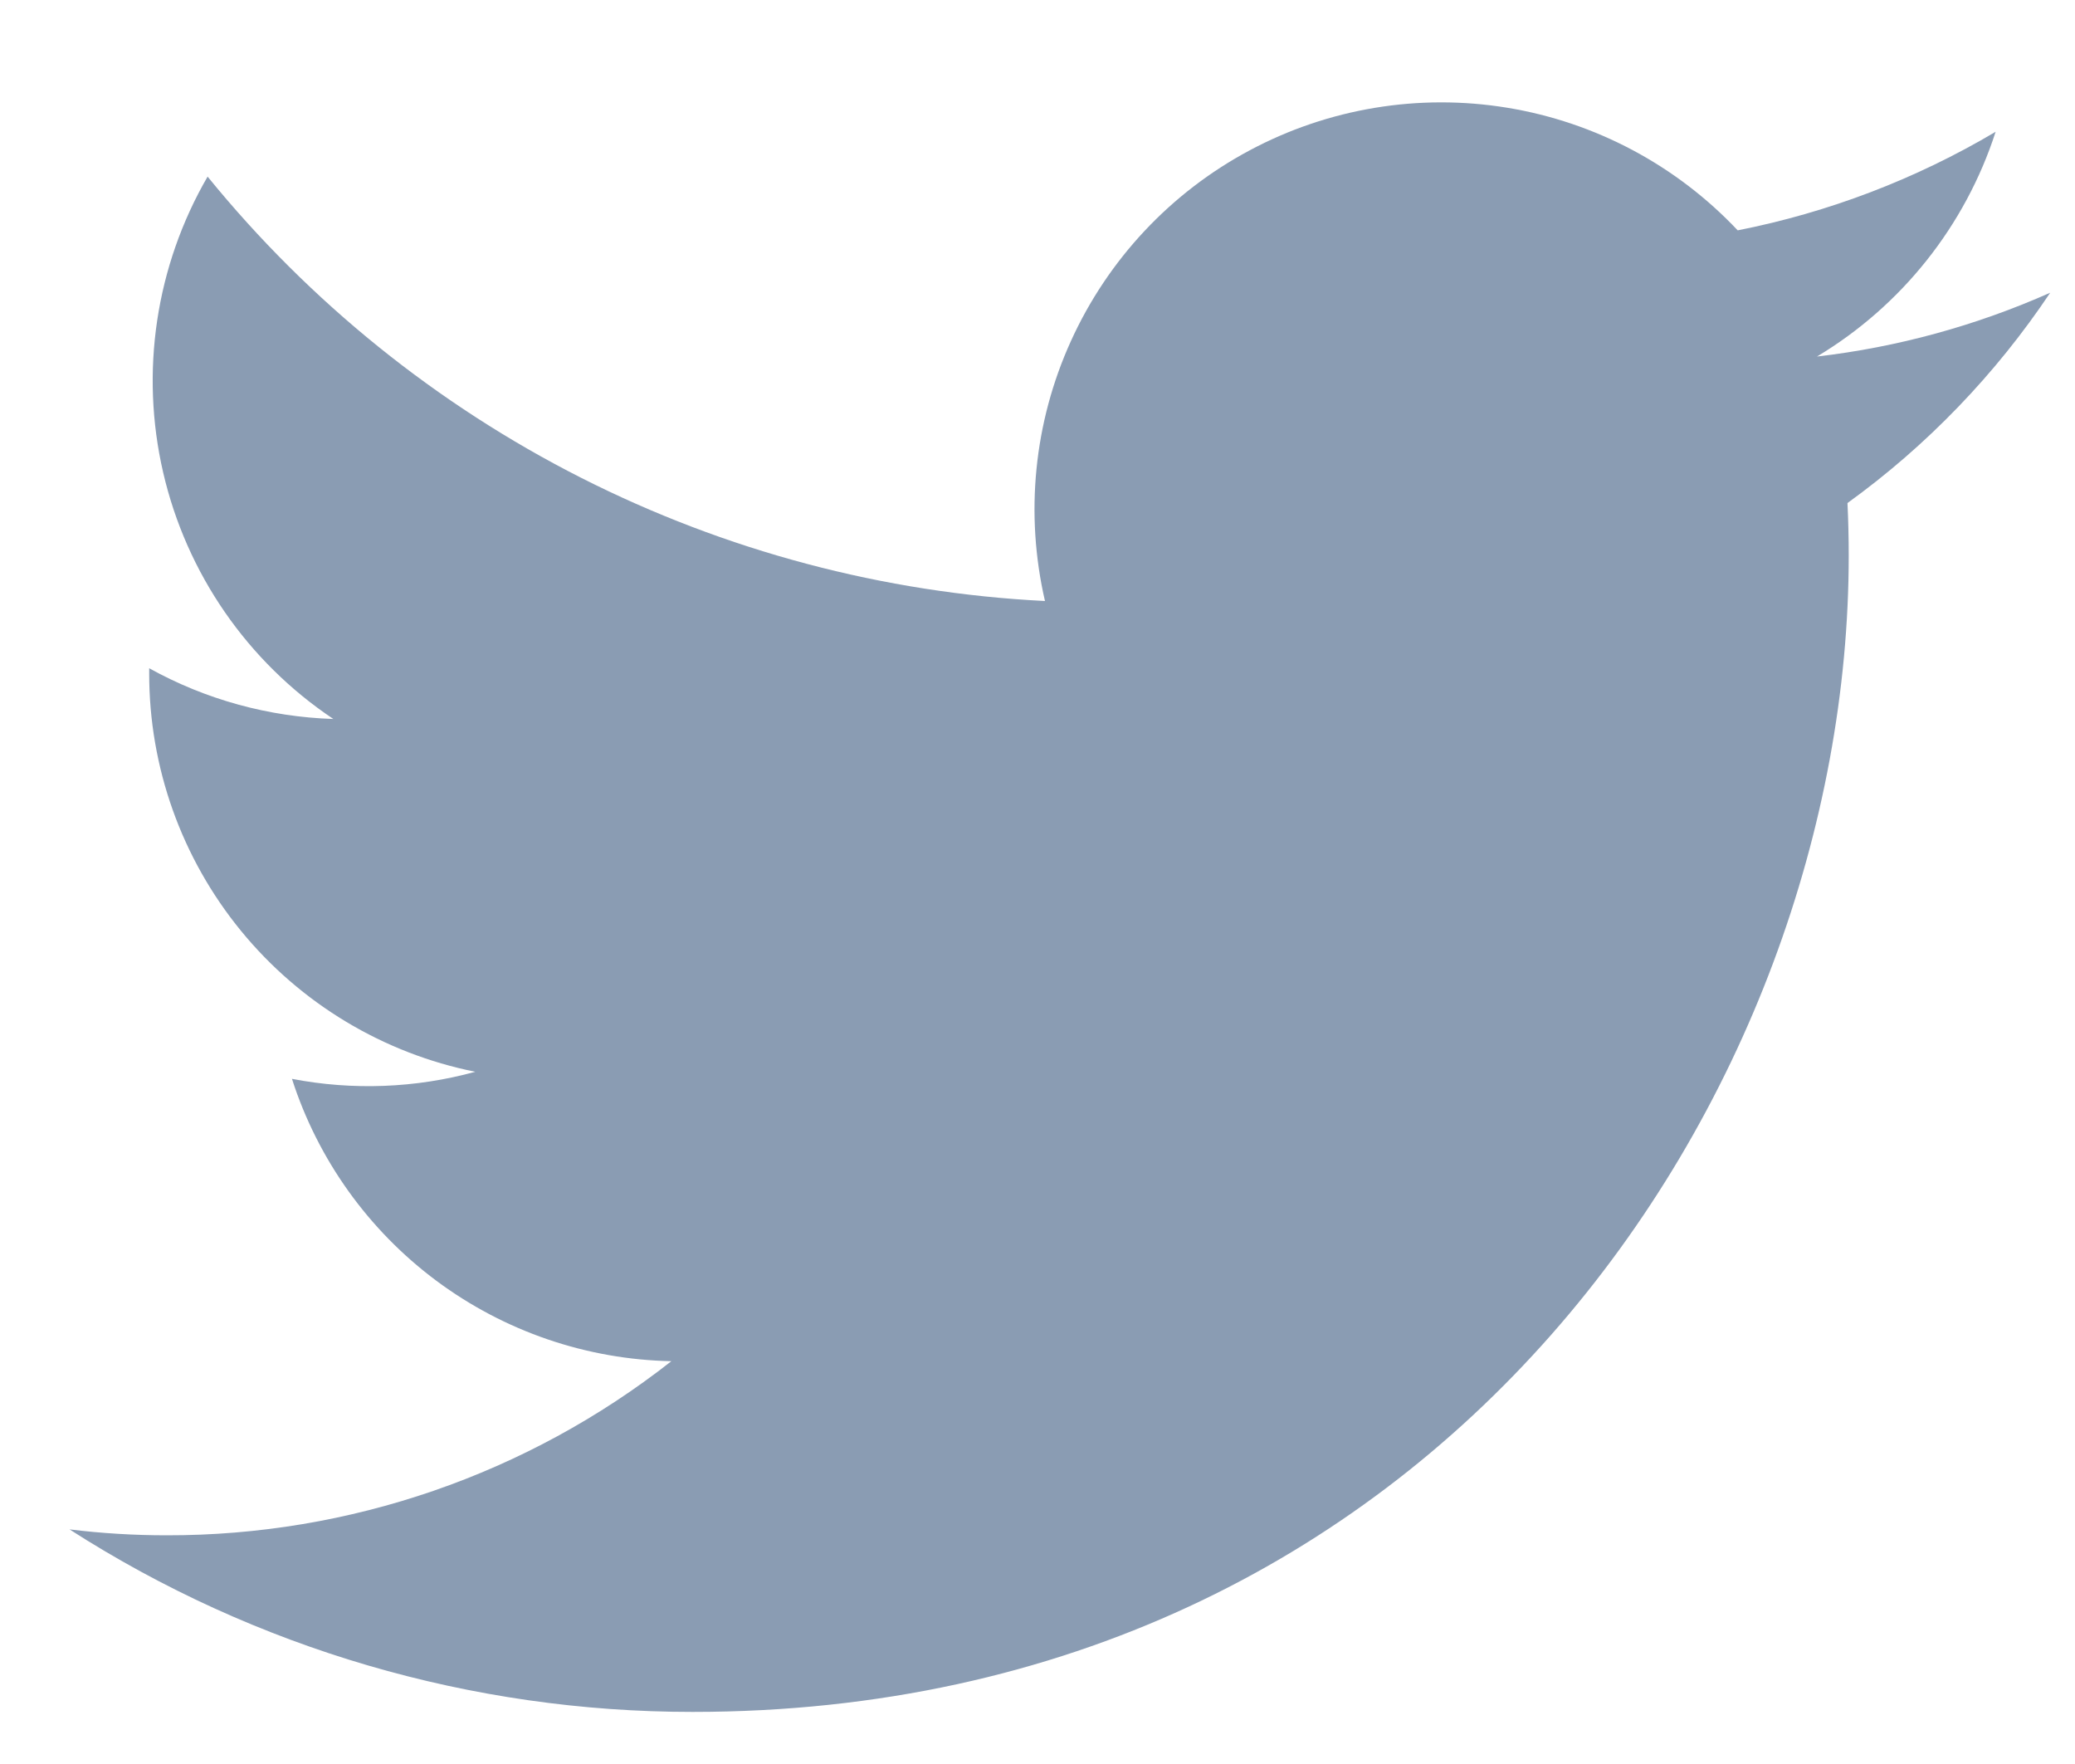 <svg width="20" height="17" viewBox="0 0 20 17" fill="none" xmlns="http://www.w3.org/2000/svg">
<path d="M6.676 16.498C13.878 16.498 17.819 10.53 17.819 5.355C17.819 5.188 17.815 5.016 17.807 4.848C18.574 4.294 19.235 3.607 19.761 2.821C19.047 3.138 18.289 3.346 17.513 3.436C18.33 2.946 18.942 2.176 19.235 1.27C18.466 1.726 17.625 2.047 16.749 2.22C16.158 1.593 15.377 1.177 14.526 1.038C13.676 0.899 12.803 1.043 12.043 1.45C11.283 1.856 10.678 2.502 10.322 3.287C9.965 4.072 9.878 4.952 10.072 5.792C8.515 5.714 6.992 5.309 5.602 4.605C4.211 3.9 2.984 2.911 2.001 1.702C1.501 2.564 1.348 3.585 1.573 4.555C1.798 5.526 2.384 6.375 3.213 6.929C2.591 6.909 1.982 6.742 1.438 6.44V6.489C1.437 7.394 1.75 8.271 2.323 8.971C2.896 9.671 3.694 10.151 4.581 10.329C4.005 10.487 3.4 10.51 2.814 10.397C3.064 11.175 3.551 11.855 4.206 12.343C4.862 12.831 5.654 13.102 6.471 13.118C5.083 14.208 3.37 14.799 1.606 14.796C1.293 14.796 0.98 14.777 0.67 14.739C2.462 15.889 4.547 16.499 6.676 16.498Z" fill="#8A9CB3"/>
</svg>
